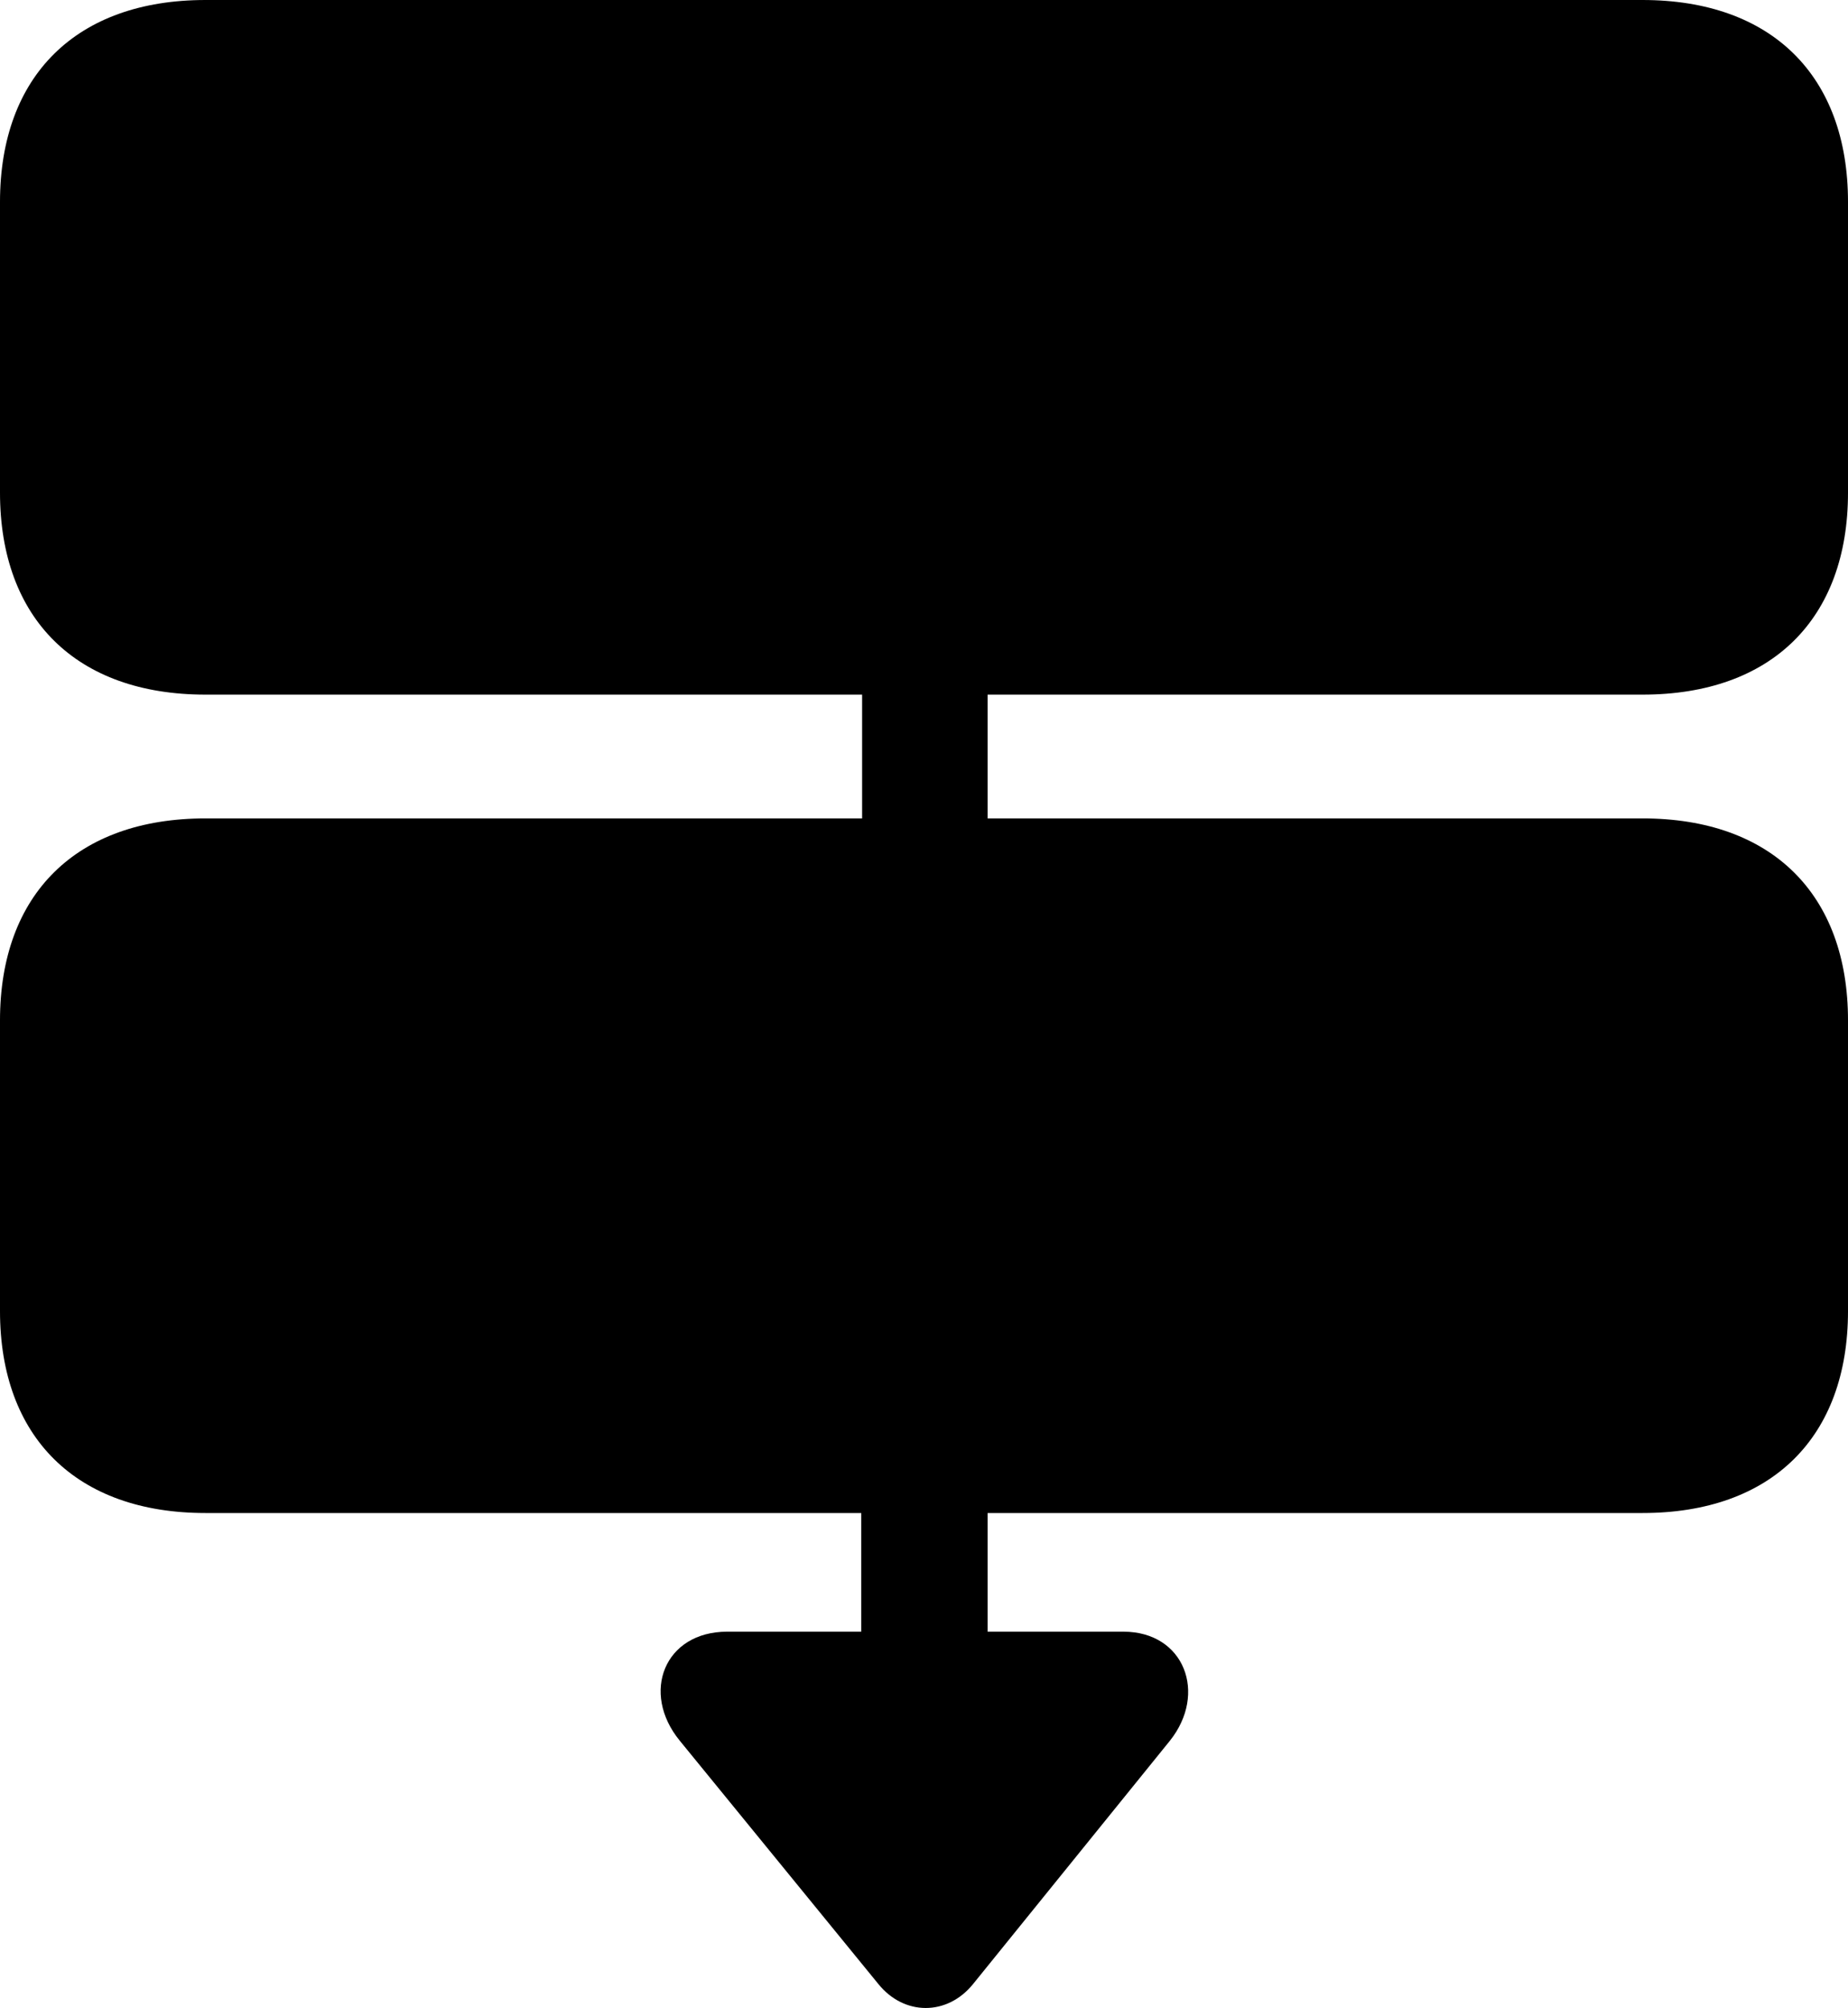 <?xml version="1.0" encoding="UTF-8" standalone="no"?>
<svg xmlns="http://www.w3.org/2000/svg"
     width="1049.805" height="1140.503"
     viewBox="0 0 1049.805 1140.503"
     fill="currentColor">
  <path d="M116.698 859.371H489.258V926.761H413.088C377.438 926.761 363.768 961.431 386.228 988.771L499.028 1126.951C513.668 1145.021 538.088 1145.021 552.738 1126.951L664.548 988.771C686.038 961.911 672.848 926.761 638.188 926.761H561.038V859.371H933.108C1006.348 859.371 1049.808 816.411 1049.808 744.631V579.591C1049.808 507.811 1006.348 464.841 933.108 464.841H561.038V394.531H933.108C1006.348 394.531 1049.808 351.561 1049.808 279.781V114.751C1049.808 42.971 1006.348 0.001 933.108 0.001H116.698C43.458 0.001 -0.002 42.971 -0.002 114.751V279.781C-0.002 351.561 43.458 394.531 116.698 394.531H489.748V464.841H116.698C43.458 464.841 -0.002 507.811 -0.002 579.591V744.631C-0.002 816.411 43.458 859.371 116.698 859.371Z"/>
</svg>